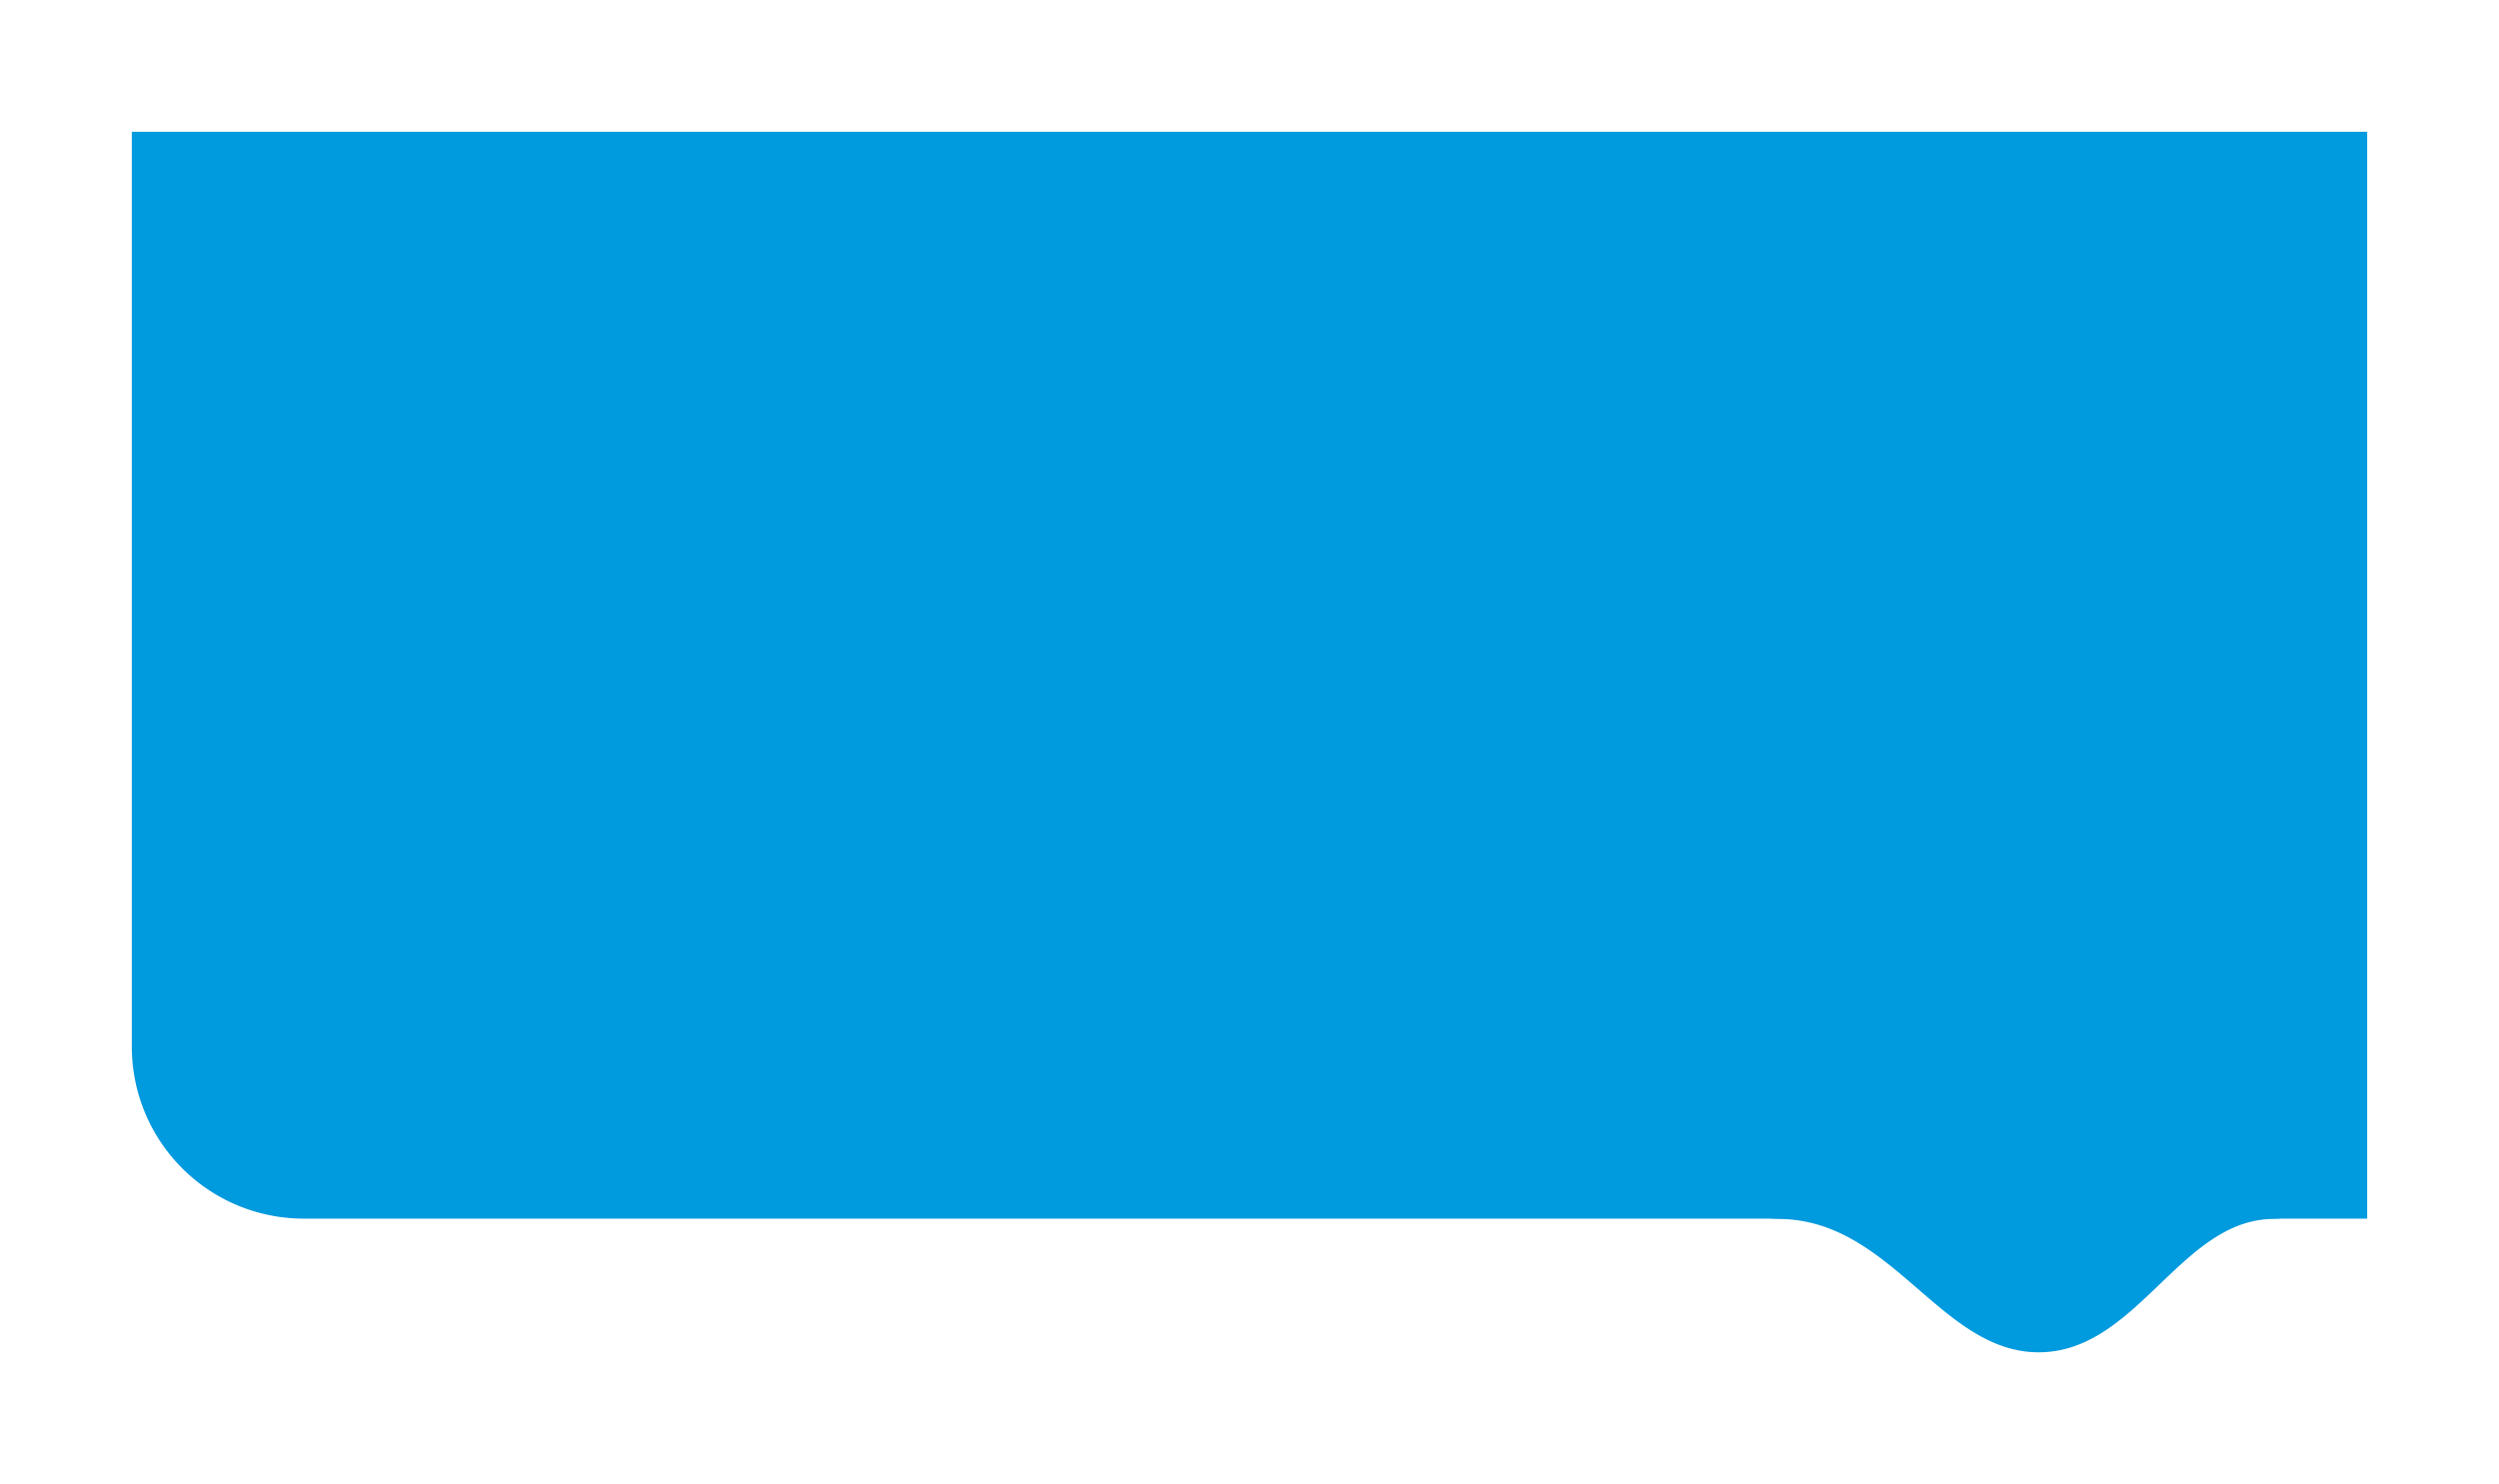 <svg xmlns="http://www.w3.org/2000/svg" xmlns:xlink="http://www.w3.org/1999/xlink" width="436" height="258.999" viewBox="0 0 436 258.999"><defs><style>.a{fill:#009ade;stroke:rgba(0,0,0,0);stroke-miterlimit:10;}.b{filter:url(#a);}</style><filter id="a" x="0" y="0" width="436" height="258.999" filterUnits="userSpaceOnUse"><feOffset dy="3" input="SourceAlpha"/><feGaussianBlur stdDeviation="7.5" result="b"/><feFlood flood-opacity="0.102"/><feComposite operator="in" in2="b"/><feComposite in="SourceGraphic"/></filter></defs><g class="b" transform="matrix(1, 0, 0, 1, 0, 0)"><path class="a" d="M287.237,189.727c-.556,0-1.054-.018-1.5-.054H30a30,30,0,0,1-30-30V0H390V189.673H374.958c-.363.036-.771.054-1.228.054C357.447,189.727,349.889,213,332.7,213S307.04,189.727,287.237,189.727Z" transform="translate(23 20)"/></g></svg>